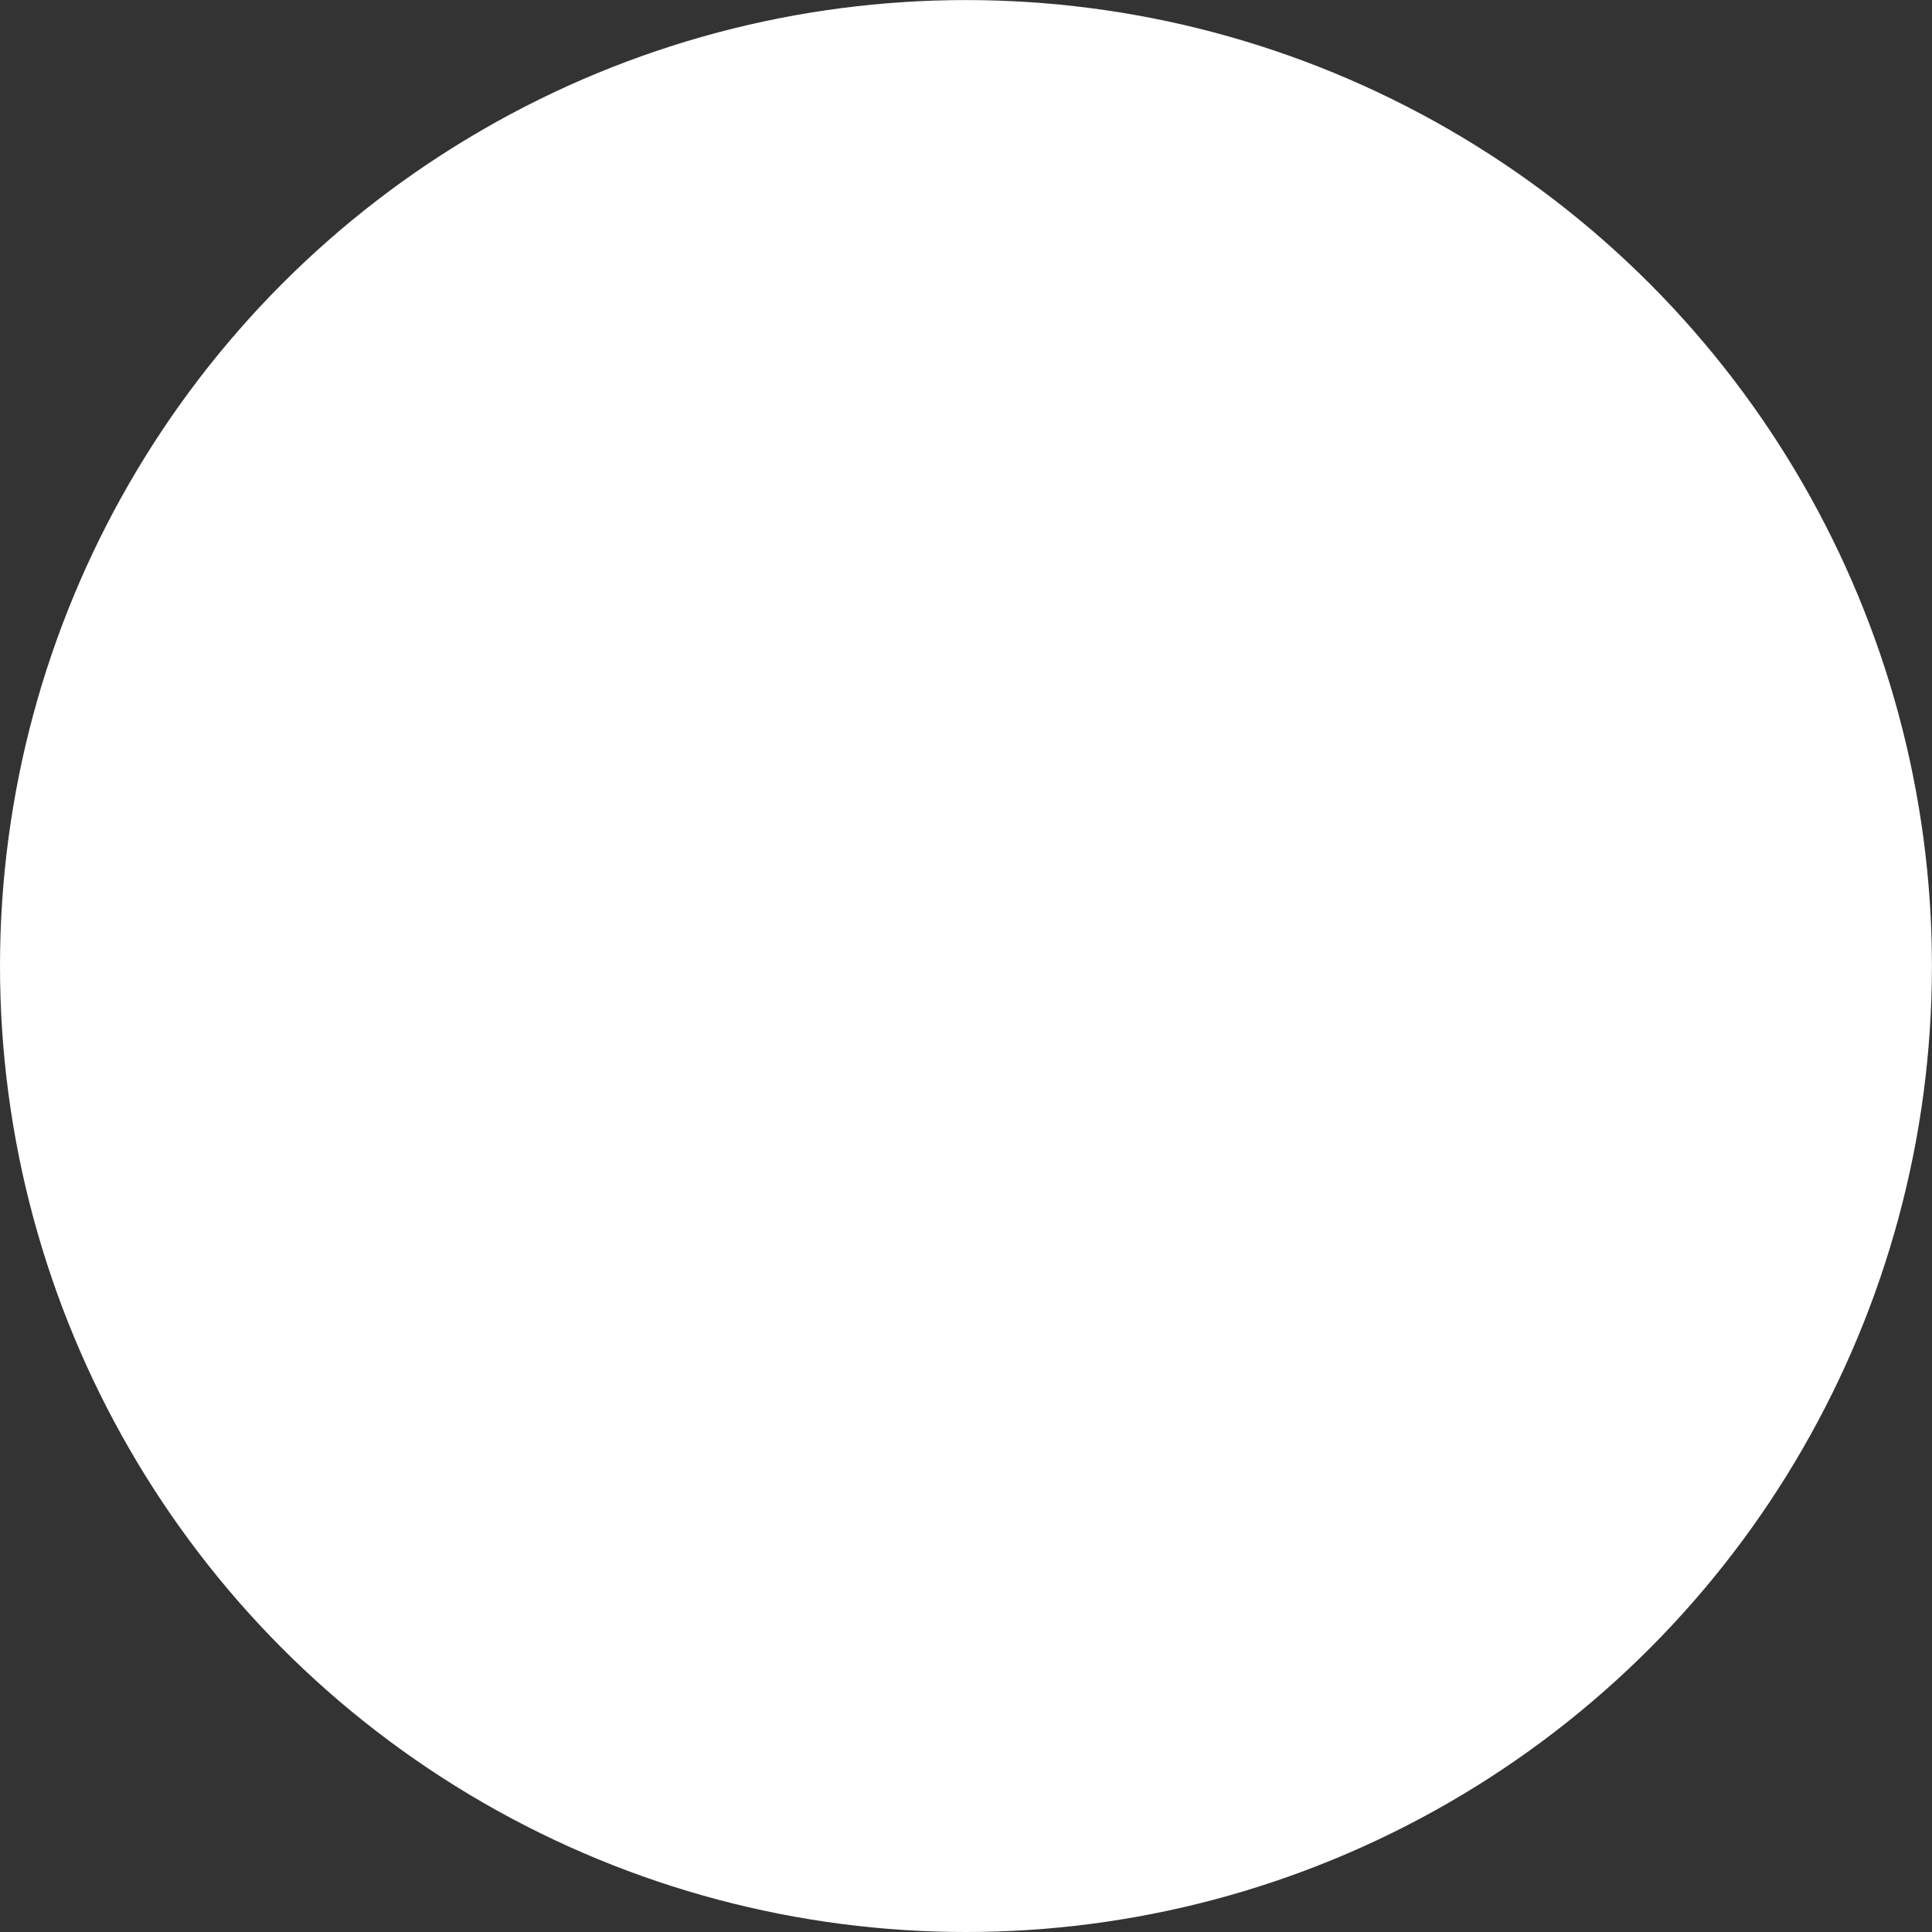 <?xml version="1.0" encoding="iso-8859-1"?>
<!-- Generator: Adobe Illustrator 16.0.0, SVG Export Plug-In . SVG Version: 6.00 Build 0)  -->
<!DOCTYPE svg PUBLIC "-//W3C//DTD SVG 1.1//EN" "http://www.w3.org/Graphics/SVG/1.1/DTD/svg11.dtd">
<svg version="1.1" xmlns="http://www.w3.org/2000/svg" xmlns:xlink="http://www.w3.org/1999/xlink" x="0px" y="0px"
	 width="28.521px" height="28.521px" viewBox="0 0 28.521 28.521" style="enable-background:new 0 0 28.521 28.521;"
	 xml:space="preserve">
<rect x="0" y="0" width="28.521" height="28.521" fill="#333333" stroke="none"/>
<g id="eye">
	<circle style="fill:#FFFFFF;" cx="14.26" cy="14.261" r="14.26"/>
</g>
<g id="Layer_1">
</g>
</svg>
